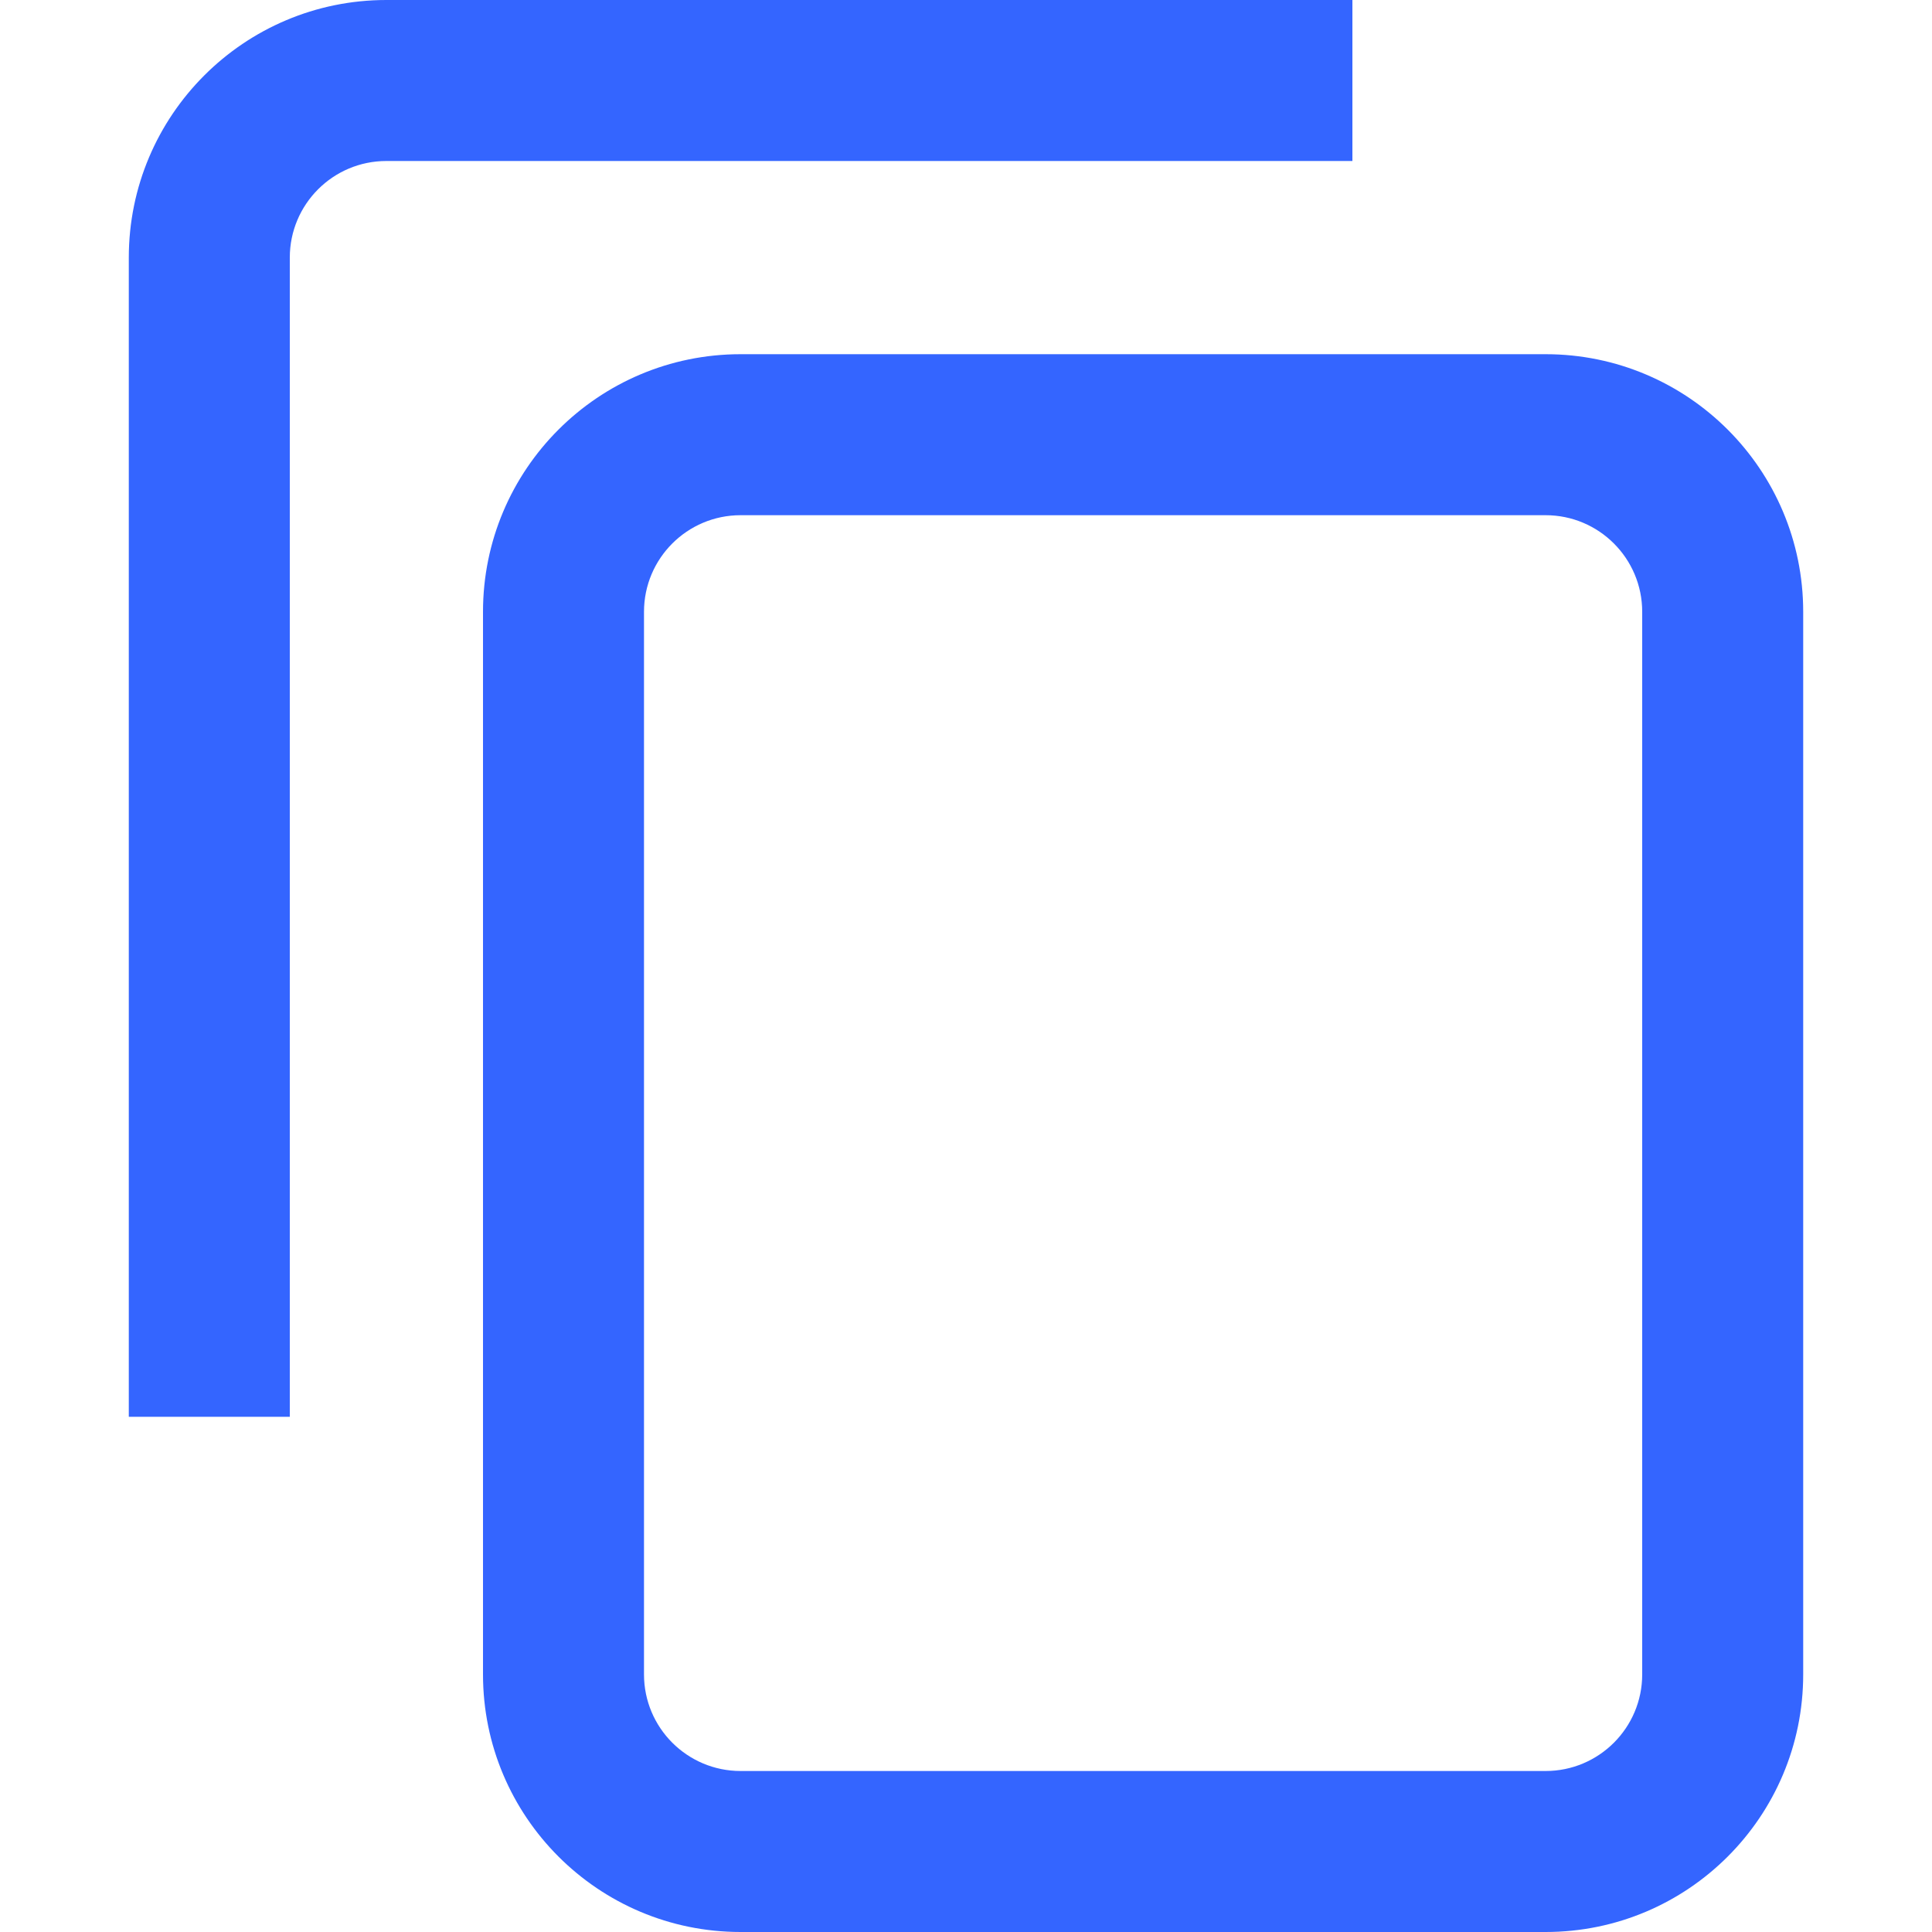 <svg width="60" height="60" viewBox="0 0 60 60" fill="none" xmlns="http://www.w3.org/2000/svg">
<path d="M9 44H4V8C4 3.582 7.582 0 12 0H42V5H12C10.343 5 9 6.343 9 8V44Z" fill="#3465FF"/>
<path fill-rule="evenodd" clip-rule="evenodd" d="M20 19V52C20 53.657 21.343 55 23 55H48C49.657 55 51 53.657 51 52V19C51 17.343 49.657 16 48 16H23C21.343 16 20 17.343 20 19ZM15 19V52C15 56.418 18.582 60 23 60H48C52.418 60 56 56.418 56 52V19C56 14.582 52.418 11 48 11H23C18.582 11 15 14.582 15 19Z" fill="#3465FF"/>
</svg>
